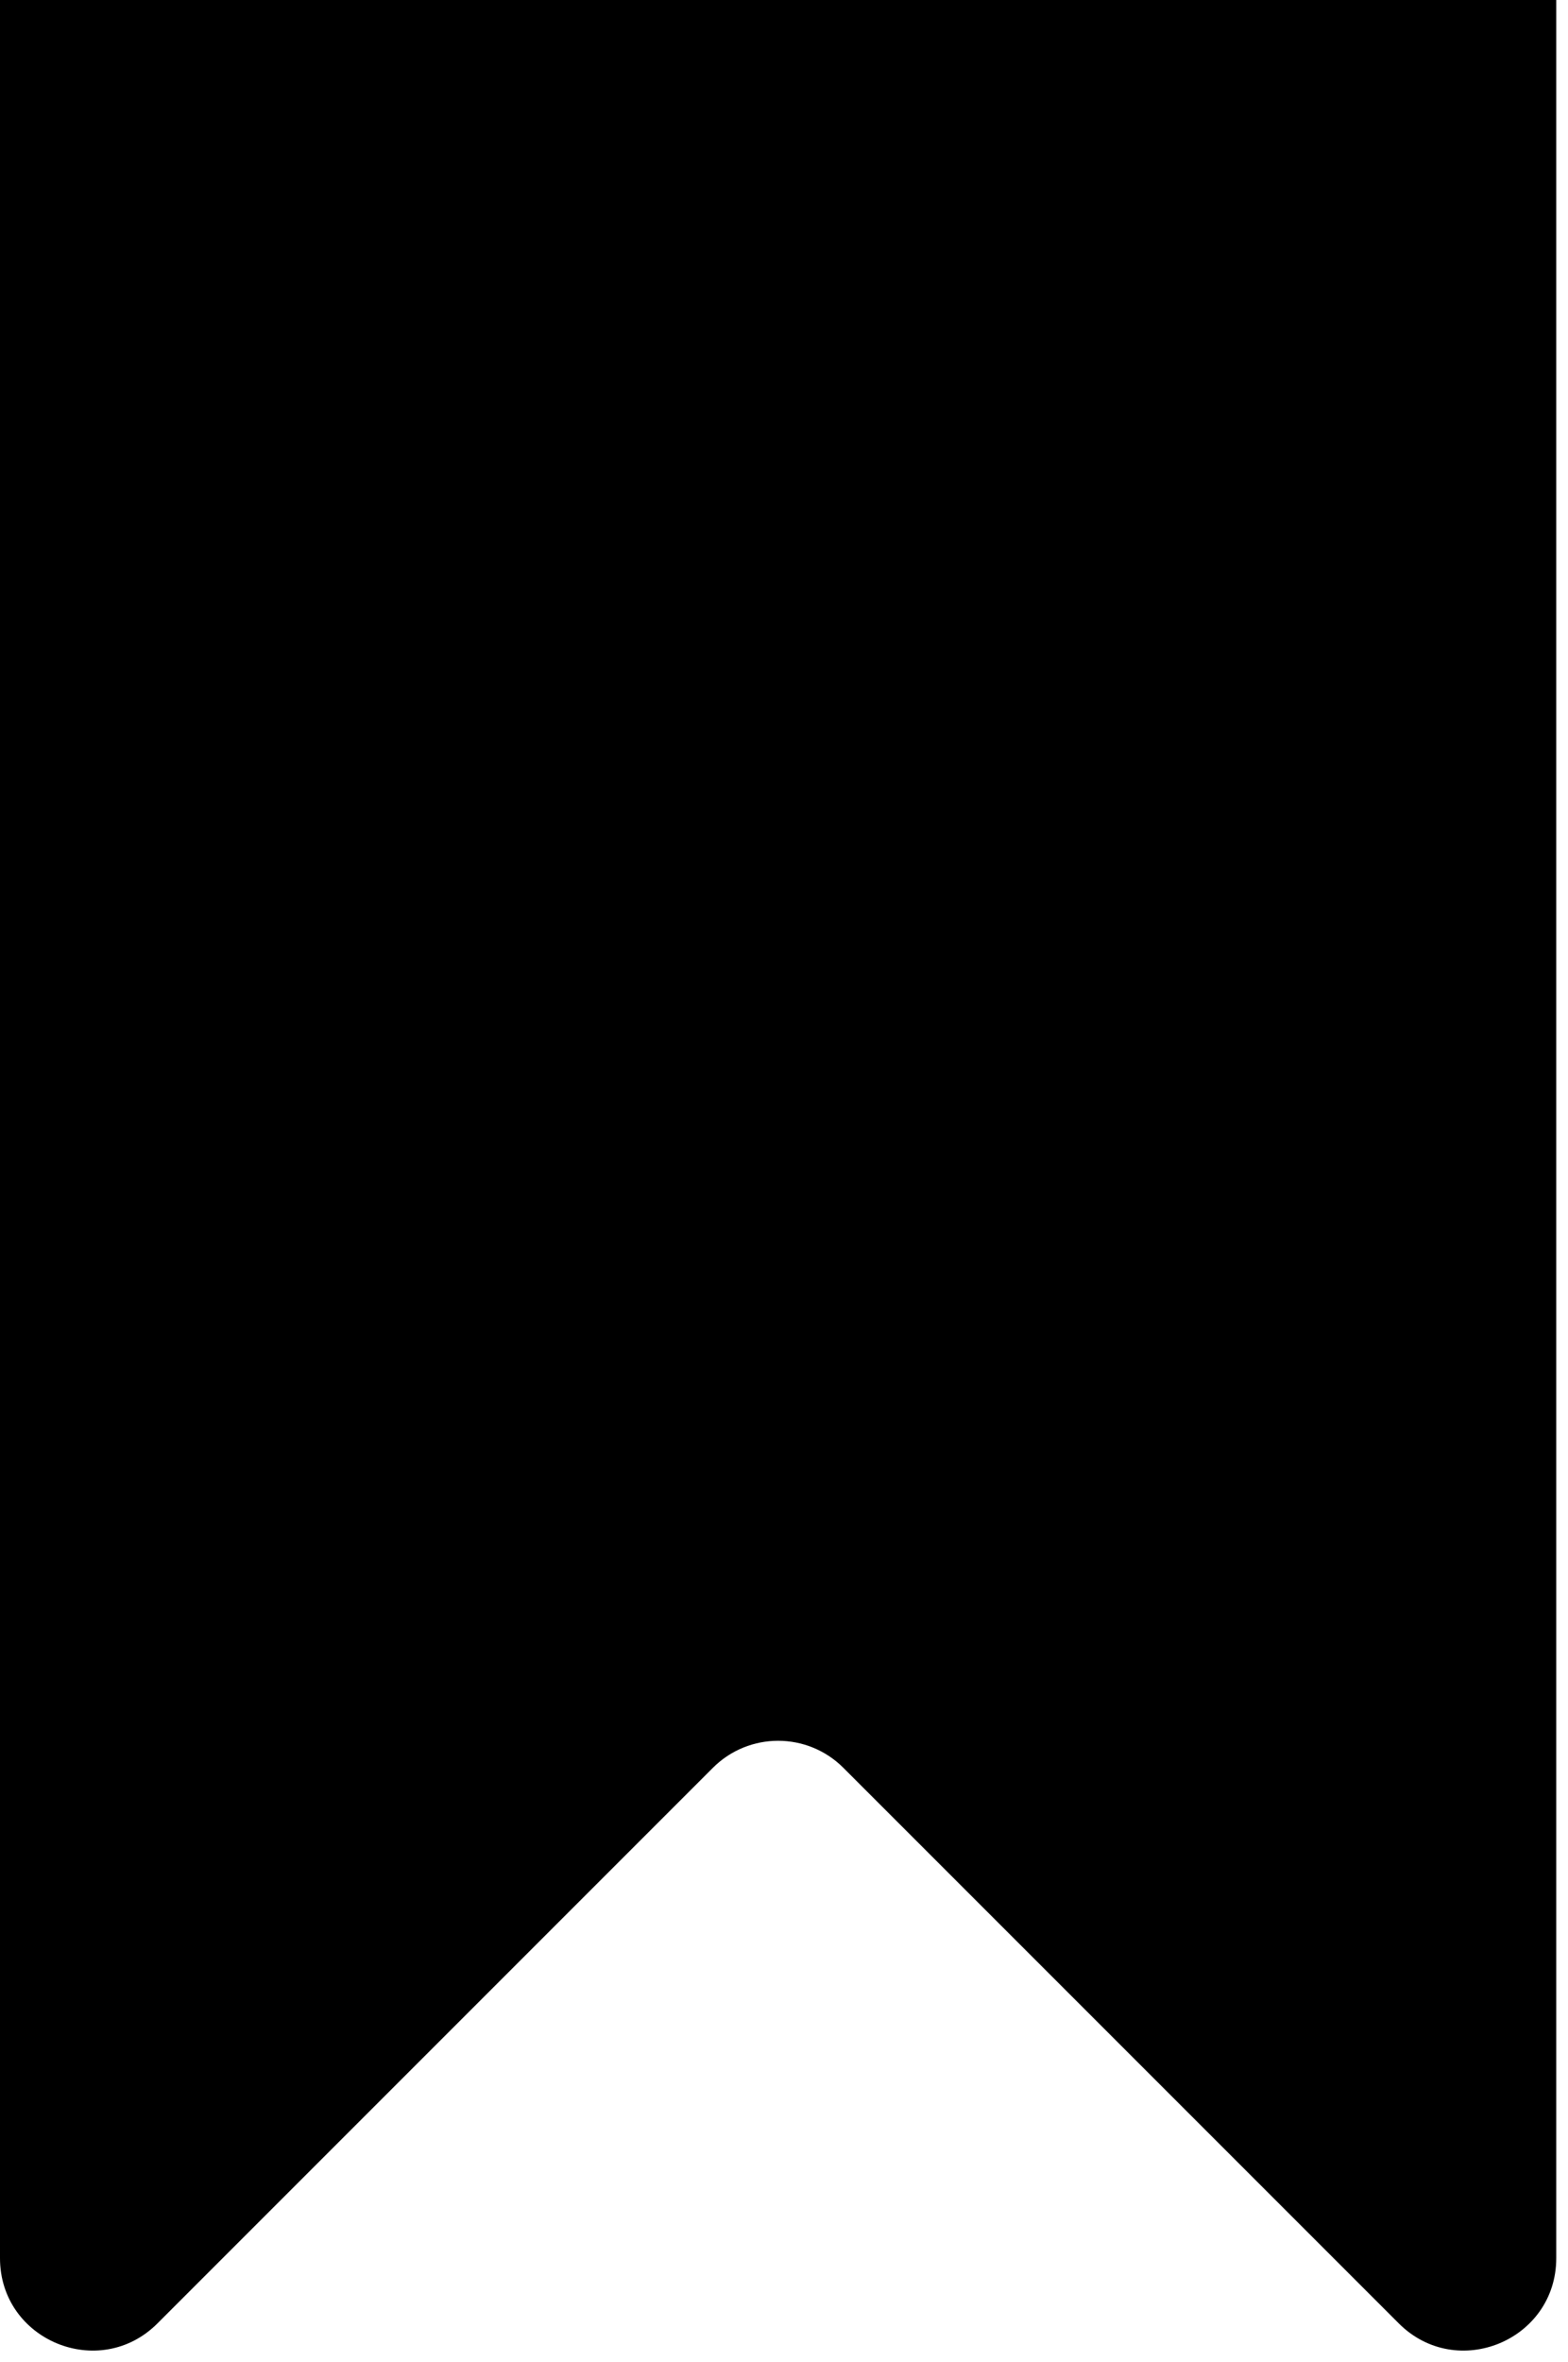 <svg width="85" height="128" viewBox="0 0 85 128" fill="none" xmlns="http://www.w3.org/2000/svg">
<path d="M0 122.382V0H84.363V122.382C84.363 126.837 78.977 129.067 75.827 125.918L45.717 95.807C43.764 93.855 40.599 93.855 38.646 95.807L8.536 125.918C5.386 129.067 0 126.837 0 122.382Z" fill="black"/>
</svg>
